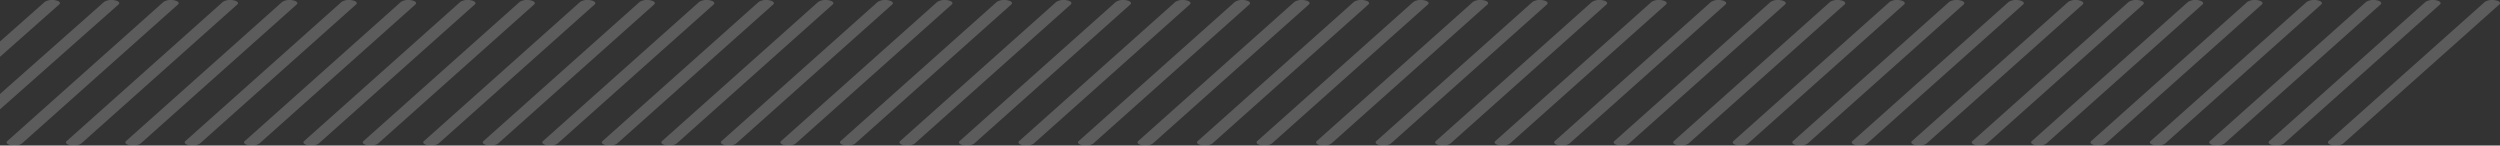 <svg xmlns="http://www.w3.org/2000/svg" xmlns:xlink="http://www.w3.org/1999/xlink" width="292" height="17" viewBox="0 0 292 17">
  <rect x="0" y="0" width="292" height="17" fill="#333333" stroke="none"/>
  <defs>
    <clipPath id="clip-stripes_top">
      <rect width="292" height="17"/>
    </clipPath>
  </defs>
  <g id="stripes_top" clip-path="url(#clip-stripes_top)">
    <g id="Group_212" data-name="Group 212" transform="translate(-0.412 -141.244)" opacity="0.2">
      <g id="Group_129" data-name="Group 129" transform="translate(0.412 141.244)">
        <g id="Group_128" data-name="Group 128">
          <path id="Path_198" data-name="Path 198" d="M.412,146.087l5.231-4.626a1.708,1.708,0,0,1,1.222-.185c.465.083.677.3.464.486L.412,147.88Z" transform="translate(-0.412 -141.244)" fill="#fff"/>
        </g>
      </g>
      <g id="Group_131" data-name="Group 131" transform="translate(0.412 141.244)">
        <g id="Group_130" data-name="Group 130">
          <path id="Path_199" data-name="Path 199" d="M.412,152.221l12.164-10.76a1.71,1.71,0,0,1,1.222-.185c.468.083.677.3.464.486L.412,154.014Z" transform="translate(-0.412 -141.244)" fill="#fff"/>
        </g>
      </g>
      <g id="Group_133" data-name="Group 133" transform="translate(1.182 141.244)">
        <g id="Group_132" data-name="Group 132">
          <path id="Path_200" data-name="Path 200" d="M1.182,157.873c0,.141.2.277.545.338a1.7,1.7,0,0,0,1.222-.186L21.2,141.766c.212-.185,0-.406-.463-.49a1.7,1.7,0,0,0-1.223.186L1.263,157.722A.2.2,0,0,0,1.182,157.873Z" transform="translate(-1.182 -141.244)" fill="#fff"/>
        </g>
      </g>
      <g id="Group_135" data-name="Group 135" transform="translate(8.116 141.244)">
        <g id="Group_134" data-name="Group 134">
          <path id="Path_201" data-name="Path 201" d="M8.116,157.873c0,.141.2.277.545.338a1.7,1.7,0,0,0,1.222-.186L28.13,141.766c.215-.185,0-.406-.464-.49a1.7,1.7,0,0,0-1.222.186L8.2,157.722A.2.2,0,0,0,8.116,157.873Z" transform="translate(-8.116 -141.244)" fill="#fff"/>
        </g>
      </g>
      <g id="Group_137" data-name="Group 137" transform="translate(15.048 141.244)">
        <g id="Group_136" data-name="Group 136">
          <path id="Path_202" data-name="Path 202" d="M15.048,157.873c0,.141.2.277.545.338a1.7,1.7,0,0,0,1.222-.186l18.249-16.259c.213-.185,0-.406-.464-.49a1.7,1.7,0,0,0-1.222.186L15.129,157.722A.2.2,0,0,0,15.048,157.873Z" transform="translate(-15.048 -141.244)" fill="#fff"/>
        </g>
      </g>
      <g id="Group_139" data-name="Group 139" transform="translate(21.982 141.244)">
        <g id="Group_138" data-name="Group 138">
          <path id="Path_203" data-name="Path 203" d="M21.982,157.873c0,.141.2.277.545.338a1.7,1.7,0,0,0,1.222-.186L42,141.766c.213-.185,0-.406-.464-.49a1.7,1.7,0,0,0-1.222.186L22.063,157.722A.2.2,0,0,0,21.982,157.873Z" transform="translate(-21.982 -141.244)" fill="#fff"/>
        </g>
      </g>
      <g id="Group_141" data-name="Group 141" transform="translate(28.916 141.244)">
        <g id="Group_140" data-name="Group 140">
          <path id="Path_204" data-name="Path 204" d="M28.916,157.873c0,.141.2.277.545.338a1.7,1.7,0,0,0,1.222-.186l18.249-16.259c.213-.185,0-.406-.464-.49a1.7,1.7,0,0,0-1.222.186L29,157.722A.2.2,0,0,0,28.916,157.873Z" transform="translate(-28.916 -141.244)" fill="#fff"/>
        </g>
      </g>
      <g id="Group_143" data-name="Group 143" transform="translate(35.85 141.244)">
        <g id="Group_142" data-name="Group 142">
          <path id="Path_205" data-name="Path 205" d="M35.85,157.873c0,.141.2.277.545.338a1.7,1.7,0,0,0,1.222-.186l18.249-16.259c.215-.185,0-.406-.464-.49a1.7,1.7,0,0,0-1.222.186L35.931,157.722A.2.2,0,0,0,35.85,157.873Z" transform="translate(-35.85 -141.244)" fill="#fff"/>
        </g>
      </g>
      <g id="Group_145" data-name="Group 145" transform="translate(42.783 141.244)">
        <g id="Group_144" data-name="Group 144">
          <path id="Path_206" data-name="Path 206" d="M42.783,157.873c0,.141.2.277.546.338a1.7,1.7,0,0,0,1.222-.186L62.8,141.766c.215-.185,0-.406-.464-.49a1.7,1.7,0,0,0-1.222.186L42.865,157.722A.205.205,0,0,0,42.783,157.873Z" transform="translate(-42.783 -141.244)" fill="#fff"/>
        </g>
      </g>
      <g id="Group_147" data-name="Group 147" transform="translate(49.847 141.244)">
        <g id="Group_146" data-name="Group 146">
          <path id="Path_207" data-name="Path 207" d="M49.717,157.873c0,.141.2.277.546.338a1.7,1.7,0,0,0,1.222-.186l18.249-16.259c.213-.185,0-.406-.464-.49a1.7,1.7,0,0,0-1.222.186L49.8,157.722A.205.205,0,0,0,49.717,157.873Z" transform="translate(-49.717 -141.244)" fill="#fff"/>
        </g>
      </g>
      <g id="Group_149" data-name="Group 149" transform="translate(56.799 141.244)">
        <g id="Group_148" data-name="Group 148">
          <path id="Path_208" data-name="Path 208" d="M56.651,157.873c0,.141.2.277.545.338a1.7,1.7,0,0,0,1.223-.186l18.249-16.259c.213-.185,0-.406-.464-.49a1.7,1.7,0,0,0-1.222.186L56.733,157.722A.2.2,0,0,0,56.651,157.873Z" transform="translate(-56.651 -141.244)" fill="#fff"/>
        </g>
      </g>
      <g id="Group_151" data-name="Group 151" transform="translate(63.752 141.244)">
        <g id="Group_150" data-name="Group 150">
          <path id="Path_209" data-name="Path 209" d="M63.585,157.873c0,.141.2.277.545.338a1.7,1.7,0,0,0,1.223-.186L83.6,141.766c.213-.185,0-.406-.464-.49a1.7,1.7,0,0,0-1.222.186L63.667,157.722A.205.205,0,0,0,63.585,157.873Z" transform="translate(-63.585 -141.244)" fill="#fff"/>
        </g>
      </g>
      <g id="Group_153" data-name="Group 153" transform="translate(70.704 141.244)">
        <g id="Group_152" data-name="Group 152">
          <path id="Path_210" data-name="Path 210" d="M70.519,157.873c0,.141.2.277.545.338a1.7,1.7,0,0,0,1.223-.186l18.249-16.259c.215-.185,0-.406-.464-.49a1.7,1.7,0,0,0-1.222.186L70.6,157.722A.2.2,0,0,0,70.519,157.873Z" transform="translate(-70.519 -141.244)" fill="#fff"/>
        </g>
      </g>
      <g id="Group_155" data-name="Group 155" transform="translate(77.656 141.244)">
        <g id="Group_154" data-name="Group 154">
          <path id="Path_211" data-name="Path 211" d="M77.453,157.873c0,.141.2.277.545.338a1.7,1.7,0,0,0,1.223-.186l18.247-16.259c.213-.185,0-.406-.464-.49a1.7,1.7,0,0,0-1.222.186L77.534,157.722A.2.2,0,0,0,77.453,157.873Z" transform="translate(-77.453 -141.244)" fill="#fff"/>
        </g>
      </g>
      <g id="Group_157" data-name="Group 157" transform="translate(84.608 141.244)">
        <g id="Group_156" data-name="Group 156">
          <path id="Path_212" data-name="Path 212" d="M84.387,157.873c0,.141.2.277.545.338a1.7,1.7,0,0,0,1.223-.186L104.4,141.766c.211-.185,0-.406-.464-.49a1.7,1.7,0,0,0-1.222.186L84.468,157.722A.2.2,0,0,0,84.387,157.873Z" transform="translate(-84.387 -141.244)" fill="#fff"/>
        </g>
      </g>
      <g id="Group_159" data-name="Group 159" transform="translate(91.561 141.244)">
        <g id="Group_158" data-name="Group 158">
          <path id="Path_213" data-name="Path 213" d="M91.321,157.873c0,.141.2.277.545.338a1.7,1.7,0,0,0,1.222-.186l18.248-16.259c.215-.185,0-.406-.464-.49a1.7,1.7,0,0,0-1.222.186L91.4,157.722A.2.2,0,0,0,91.321,157.873Z" transform="translate(-91.321 -141.244)" fill="#fff"/>
        </g>
      </g>
      <g id="Group_161" data-name="Group 161" transform="translate(98.513 141.244)">
        <g id="Group_160" data-name="Group 160">
          <path id="Path_214" data-name="Path 214" d="M98.255,157.873c0,.141.2.277.545.338a1.7,1.7,0,0,0,1.222-.186l18.248-16.259c.215-.185,0-.406-.464-.49a1.7,1.7,0,0,0-1.222.186L98.336,157.722A.2.2,0,0,0,98.255,157.873Z" transform="translate(-98.255 -141.244)" fill="#fff"/>
        </g>
      </g>
      <g id="Group_163" data-name="Group 163" transform="translate(105.465 141.244)">
        <g id="Group_162" data-name="Group 162">
          <path id="Path_215" data-name="Path 215" d="M105.189,157.873c0,.141.2.277.545.338a1.7,1.7,0,0,0,1.222-.186L125.2,141.766c.213-.185,0-.406-.464-.49a1.7,1.7,0,0,0-1.222.186L105.27,157.722A.2.2,0,0,0,105.189,157.873Z" transform="translate(-105.189 -141.244)" fill="#fff"/>
        </g>
      </g>
      <g id="Group_165" data-name="Group 165" transform="translate(112.416 141.244)">
        <g id="Group_164" data-name="Group 164">
          <path id="Path_216" data-name="Path 216" d="M112.121,157.873c0,.141.2.277.545.338a1.7,1.7,0,0,0,1.222-.186l18.25-16.259c.209-.185,0-.406-.465-.49a1.7,1.7,0,0,0-1.222.186L112.2,157.722A.2.2,0,0,0,112.121,157.873Z" transform="translate(-112.121 -141.244)" fill="#fff"/>
        </g>
      </g>
      <g id="Group_167" data-name="Group 167" transform="translate(119.368 141.244)">
        <g id="Group_166" data-name="Group 166">
          <path id="Path_217" data-name="Path 217" d="M119.055,157.873c0,.141.2.277.545.338a1.7,1.7,0,0,0,1.222-.186l18.249-16.259c.209-.185,0-.406-.464-.49a1.7,1.7,0,0,0-1.222.186l-18.249,16.259A.2.2,0,0,0,119.055,157.873Z" transform="translate(-119.055 -141.244)" fill="#fff"/>
        </g>
      </g>
      <g id="Group_169" data-name="Group 169" transform="translate(126.32 141.244)">
        <g id="Group_168" data-name="Group 168">
          <path id="Path_218" data-name="Path 218" d="M125.989,157.873c0,.141.2.277.545.338a1.7,1.7,0,0,0,1.222-.186l18.249-16.259c.212-.185,0-.406-.464-.49a1.7,1.7,0,0,0-1.222.186L126.07,157.722A.2.2,0,0,0,125.989,157.873Z" transform="translate(-125.989 -141.244)" fill="#fff"/>
        </g>
      </g>
      <g id="Group_171" data-name="Group 171" transform="translate(133.272 141.244)">
        <g id="Group_170" data-name="Group 170">
          <path id="Path_219" data-name="Path 219" d="M132.923,157.873c0,.141.2.277.545.338a1.7,1.7,0,0,0,1.222-.186l18.249-16.259c.211-.185,0-.406-.464-.49a1.7,1.7,0,0,0-1.222.186L133,157.722A.207.207,0,0,0,132.923,157.873Z" transform="translate(-132.923 -141.244)" fill="#fff"/>
        </g>
      </g>
      <g id="Group_173" data-name="Group 173" transform="translate(140.225 141.244)">
        <g id="Group_172" data-name="Group 172">
          <path id="Path_220" data-name="Path 220" d="M139.857,157.873c0,.141.2.277.545.338a1.7,1.7,0,0,0,1.222-.186l18.249-16.259c.21-.185,0-.406-.464-.49a1.7,1.7,0,0,0-1.222.186l-18.249,16.259A.207.207,0,0,0,139.857,157.873Z" transform="translate(-139.857 -141.244)" fill="#fff"/>
        </g>
      </g>
      <g id="Group_175" data-name="Group 175" transform="translate(147.177 141.244)">
        <g id="Group_174" data-name="Group 174">
          <path id="Path_221" data-name="Path 221" d="M146.791,157.873c0,.141.2.277.545.338a1.7,1.7,0,0,0,1.222-.186l18.248-16.259c.211-.185,0-.406-.464-.49a1.7,1.7,0,0,0-1.222.186l-18.248,16.259A.207.207,0,0,0,146.791,157.873Z" transform="translate(-146.791 -141.244)" fill="#fff"/>
        </g>
      </g>
      <g id="Group_177" data-name="Group 177" transform="translate(154.129 141.244)">
        <g id="Group_176" data-name="Group 176">
          <path id="Path_222" data-name="Path 222" d="M153.725,157.873c0,.141.2.277.545.338a1.7,1.7,0,0,0,1.222-.186l18.248-16.259c.21-.185,0-.406-.464-.49a1.7,1.7,0,0,0-1.222.186l-18.248,16.259A.207.207,0,0,0,153.725,157.873Z" transform="translate(-153.725 -141.244)" fill="#fff"/>
        </g>
      </g>
      <g id="Group_179" data-name="Group 179" transform="translate(161.082 141.244)">
        <g id="Group_178" data-name="Group 178">
          <path id="Path_223" data-name="Path 223" d="M160.659,157.873c0,.141.2.277.545.338a1.7,1.7,0,0,0,1.222-.186l18.248-16.259c.209-.185,0-.406-.464-.49a1.7,1.7,0,0,0-1.222.186L160.74,157.722A.207.207,0,0,0,160.659,157.873Z" transform="translate(-160.659 -141.244)" fill="#fff"/>
        </g>
      </g>
      <g id="Group_181" data-name="Group 181" transform="translate(168.033 141.244)">
        <g id="Group_180" data-name="Group 180">
          <path id="Path_224" data-name="Path 224" d="M167.592,157.873c0,.141.2.277.546.338a1.7,1.7,0,0,0,1.222-.186l18.248-16.259c.211-.185,0-.406-.464-.49a1.7,1.7,0,0,0-1.222.186l-18.248,16.259A.209.209,0,0,0,167.592,157.873Z" transform="translate(-167.592 -141.244)" fill="#fff"/>
        </g>
      </g>
      <g id="Group_183" data-name="Group 183" transform="translate(174.985 141.244)">
        <g id="Group_182" data-name="Group 182">
          <path id="Path_225" data-name="Path 225" d="M174.526,157.873c0,.141.2.277.546.338a1.7,1.7,0,0,0,1.222-.186l18.248-16.259c.21-.185,0-.406-.464-.49a1.7,1.7,0,0,0-1.222.186l-18.248,16.259A.209.209,0,0,0,174.526,157.873Z" transform="translate(-174.526 -141.244)" fill="#fff"/>
        </g>
      </g>
      <g id="Group_185" data-name="Group 185" transform="translate(181.936 141.244)">
        <g id="Group_184" data-name="Group 184">
          <path id="Path_226" data-name="Path 226" d="M181.459,157.873c0,.141.2.277.546.338a1.7,1.7,0,0,0,1.222-.186l18.249-16.259c.209-.185,0-.406-.464-.49a1.7,1.7,0,0,0-1.222.186l-18.249,16.259A.209.209,0,0,0,181.459,157.873Z" transform="translate(-181.459 -141.244)" fill="#fff"/>
        </g>
      </g>
      <g id="Group_187" data-name="Group 187" transform="translate(188.889 141.244)">
        <g id="Group_186" data-name="Group 186">
          <path id="Path_227" data-name="Path 227" d="M188.393,157.873c0,.141.2.277.546.338a1.7,1.7,0,0,0,1.222-.186l18.249-16.259c.209-.185,0-.406-.464-.49a1.7,1.7,0,0,0-1.222.186l-18.249,16.259A.209.209,0,0,0,188.393,157.873Z" transform="translate(-188.393 -141.244)" fill="#fff"/>
        </g>
      </g>
      <g id="Group_189" data-name="Group 189" transform="translate(195.841 141.244)">
        <g id="Group_188" data-name="Group 188">
          <path id="Path_228" data-name="Path 228" d="M195.327,157.873c0,.141.2.277.546.338a1.7,1.7,0,0,0,1.222-.186l18.248-16.259c.209-.185,0-.406-.464-.49a1.7,1.7,0,0,0-1.222.186l-18.249,16.259A.207.207,0,0,0,195.327,157.873Z" transform="translate(-195.327 -141.244)" fill="#fff"/>
        </g>
      </g>
      <g id="Group_191" data-name="Group 191" transform="translate(202.793 141.244)">
        <g id="Group_190" data-name="Group 190">
          <path id="Path_229" data-name="Path 229" d="M202.261,157.873c0,.141.2.277.545.338a1.7,1.7,0,0,0,1.223-.186l18.248-16.259c.208-.185,0-.406-.464-.49a1.7,1.7,0,0,0-1.222.186l-18.249,16.259A.207.207,0,0,0,202.261,157.873Z" transform="translate(-202.261 -141.244)" fill="#fff"/>
        </g>
      </g>
      <g id="Group_193" data-name="Group 193" transform="translate(209.746 141.244)">
        <g id="Group_192" data-name="Group 192">
          <path id="Path_230" data-name="Path 230" d="M209.2,157.873c0,.141.2.277.545.338a1.7,1.7,0,0,0,1.223-.186l18.248-16.259c.211-.185,0-.406-.464-.49a1.7,1.7,0,0,0-1.222.186l-18.249,16.259A.207.207,0,0,0,209.2,157.873Z" transform="translate(-209.195 -141.244)" fill="#fff"/>
        </g>
      </g>
      <g id="Group_195" data-name="Group 195" transform="translate(216.698 141.244)">
        <g id="Group_194" data-name="Group 194">
          <path id="Path_231" data-name="Path 231" d="M216.129,157.873c0,.141.2.277.545.338a1.7,1.7,0,0,0,1.222-.186l18.249-16.259c.21-.185,0-.406-.464-.49a1.7,1.7,0,0,0-1.222.186L216.21,157.722A.207.207,0,0,0,216.129,157.873Z" transform="translate(-216.129 -141.244)" fill="#fff"/>
        </g>
      </g>
      <g id="Group_197" data-name="Group 197" transform="translate(223.65 141.244)">
        <g id="Group_196" data-name="Group 196">
          <path id="Path_232" data-name="Path 232" d="M223.063,157.873c0,.141.2.277.545.338a1.7,1.7,0,0,0,1.222-.186l18.249-16.259c.21-.185,0-.406-.464-.49a1.7,1.7,0,0,0-1.222.186l-18.249,16.259A.207.207,0,0,0,223.063,157.873Z" transform="translate(-223.063 -141.244)" fill="#fff"/>
        </g>
      </g>
      <g id="Group_199" data-name="Group 199" transform="translate(230.711 141.244)">
        <g id="Group_198" data-name="Group 198">
          <path id="Path_233" data-name="Path 233" d="M230,157.873c0,.141.2.277.545.338a1.7,1.7,0,0,0,1.222-.186l18.25-16.259c.209-.185,0-.406-.464-.49a1.7,1.7,0,0,0-1.222.186l-18.25,16.259A.207.207,0,0,0,230,157.873Z" transform="translate(-229.996 -141.244)" fill="#fff"/>
        </g>
      </g>
      <g id="Group_201" data-name="Group 201" transform="translate(237.645 141.244)">
        <g id="Group_200" data-name="Group 200">
          <path id="Path_234" data-name="Path 234" d="M236.93,157.873c0,.141.2.277.545.338a1.7,1.7,0,0,0,1.222-.186l18.25-16.259c.208-.185,0-.406-.464-.49a1.7,1.7,0,0,0-1.223.186l-18.249,16.259A.207.207,0,0,0,236.93,157.873Z" transform="translate(-236.93 -141.244)" fill="#fff"/>
        </g>
      </g>
      <g id="Group_203" data-name="Group 203" transform="translate(244.579 141.244)">
        <g id="Group_202" data-name="Group 202">
          <path id="Path_235" data-name="Path 235" d="M243.864,157.873c0,.141.2.277.545.338a1.7,1.7,0,0,0,1.222-.186l18.248-16.259c.209-.185,0-.406-.463-.49a1.7,1.7,0,0,0-1.223.186l-18.248,16.259A.207.207,0,0,0,243.864,157.873Z" transform="translate(-243.864 -141.244)" fill="#fff"/>
        </g>
      </g>
      <g id="Group_205" data-name="Group 205" transform="translate(251.513 141.244)">
        <g id="Group_204" data-name="Group 204">
          <path id="Path_236" data-name="Path 236" d="M250.8,157.873c0,.141.2.277.545.338a1.7,1.7,0,0,0,1.222-.186l18.248-16.259c.212-.185,0-.406-.463-.49a1.7,1.7,0,0,0-1.223.186l-18.248,16.259A.207.207,0,0,0,250.8,157.873Z" transform="translate(-250.798 -141.244)" fill="#fff"/>
        </g>
      </g>
      <g id="Group_207" data-name="Group 207" transform="translate(258.447 141.244)">
        <g id="Group_206" data-name="Group 206">
          <path id="Path_237" data-name="Path 237" d="M257.732,157.873c0,.141.2.277.545.338a1.7,1.7,0,0,0,1.222-.186l18.248-16.259c.211-.185,0-.406-.463-.49a1.7,1.7,0,0,0-1.223.186l-18.248,16.259A.207.207,0,0,0,257.732,157.873Z" transform="translate(-257.732 -141.244)" fill="#fff"/>
        </g>
      </g>
      <g id="Group_209" data-name="Group 209" transform="translate(265.381 141.244)">
        <g id="Group_208" data-name="Group 208">
          <path id="Path_238" data-name="Path 238" d="M264.666,157.873c0,.141.2.277.545.338a1.7,1.7,0,0,0,1.222-.186l18.248-16.259c.211-.185,0-.406-.463-.49a1.7,1.7,0,0,0-1.223.186l-18.248,16.259A.207.207,0,0,0,264.666,157.873Z" transform="translate(-264.666 -141.244)" fill="#fff"/>
        </g>
      </g>
      <g id="Group_211" data-name="Group 211" transform="translate(272.315 141.244)">
        <g id="Group_210" data-name="Group 210">
          <path id="Path_239" data-name="Path 239" d="M271.6,157.873c0,.141.2.277.545.338a1.7,1.7,0,0,0,1.222-.186l18.248-16.259c.21-.185,0-.406-.464-.49a1.7,1.7,0,0,0-1.222.186l-18.248,16.259A.207.207,0,0,0,271.6,157.873Z" transform="translate(-271.6 -141.244)" fill="#fff"/>
        </g>
      </g>
    </g>
  </g>
</svg>
